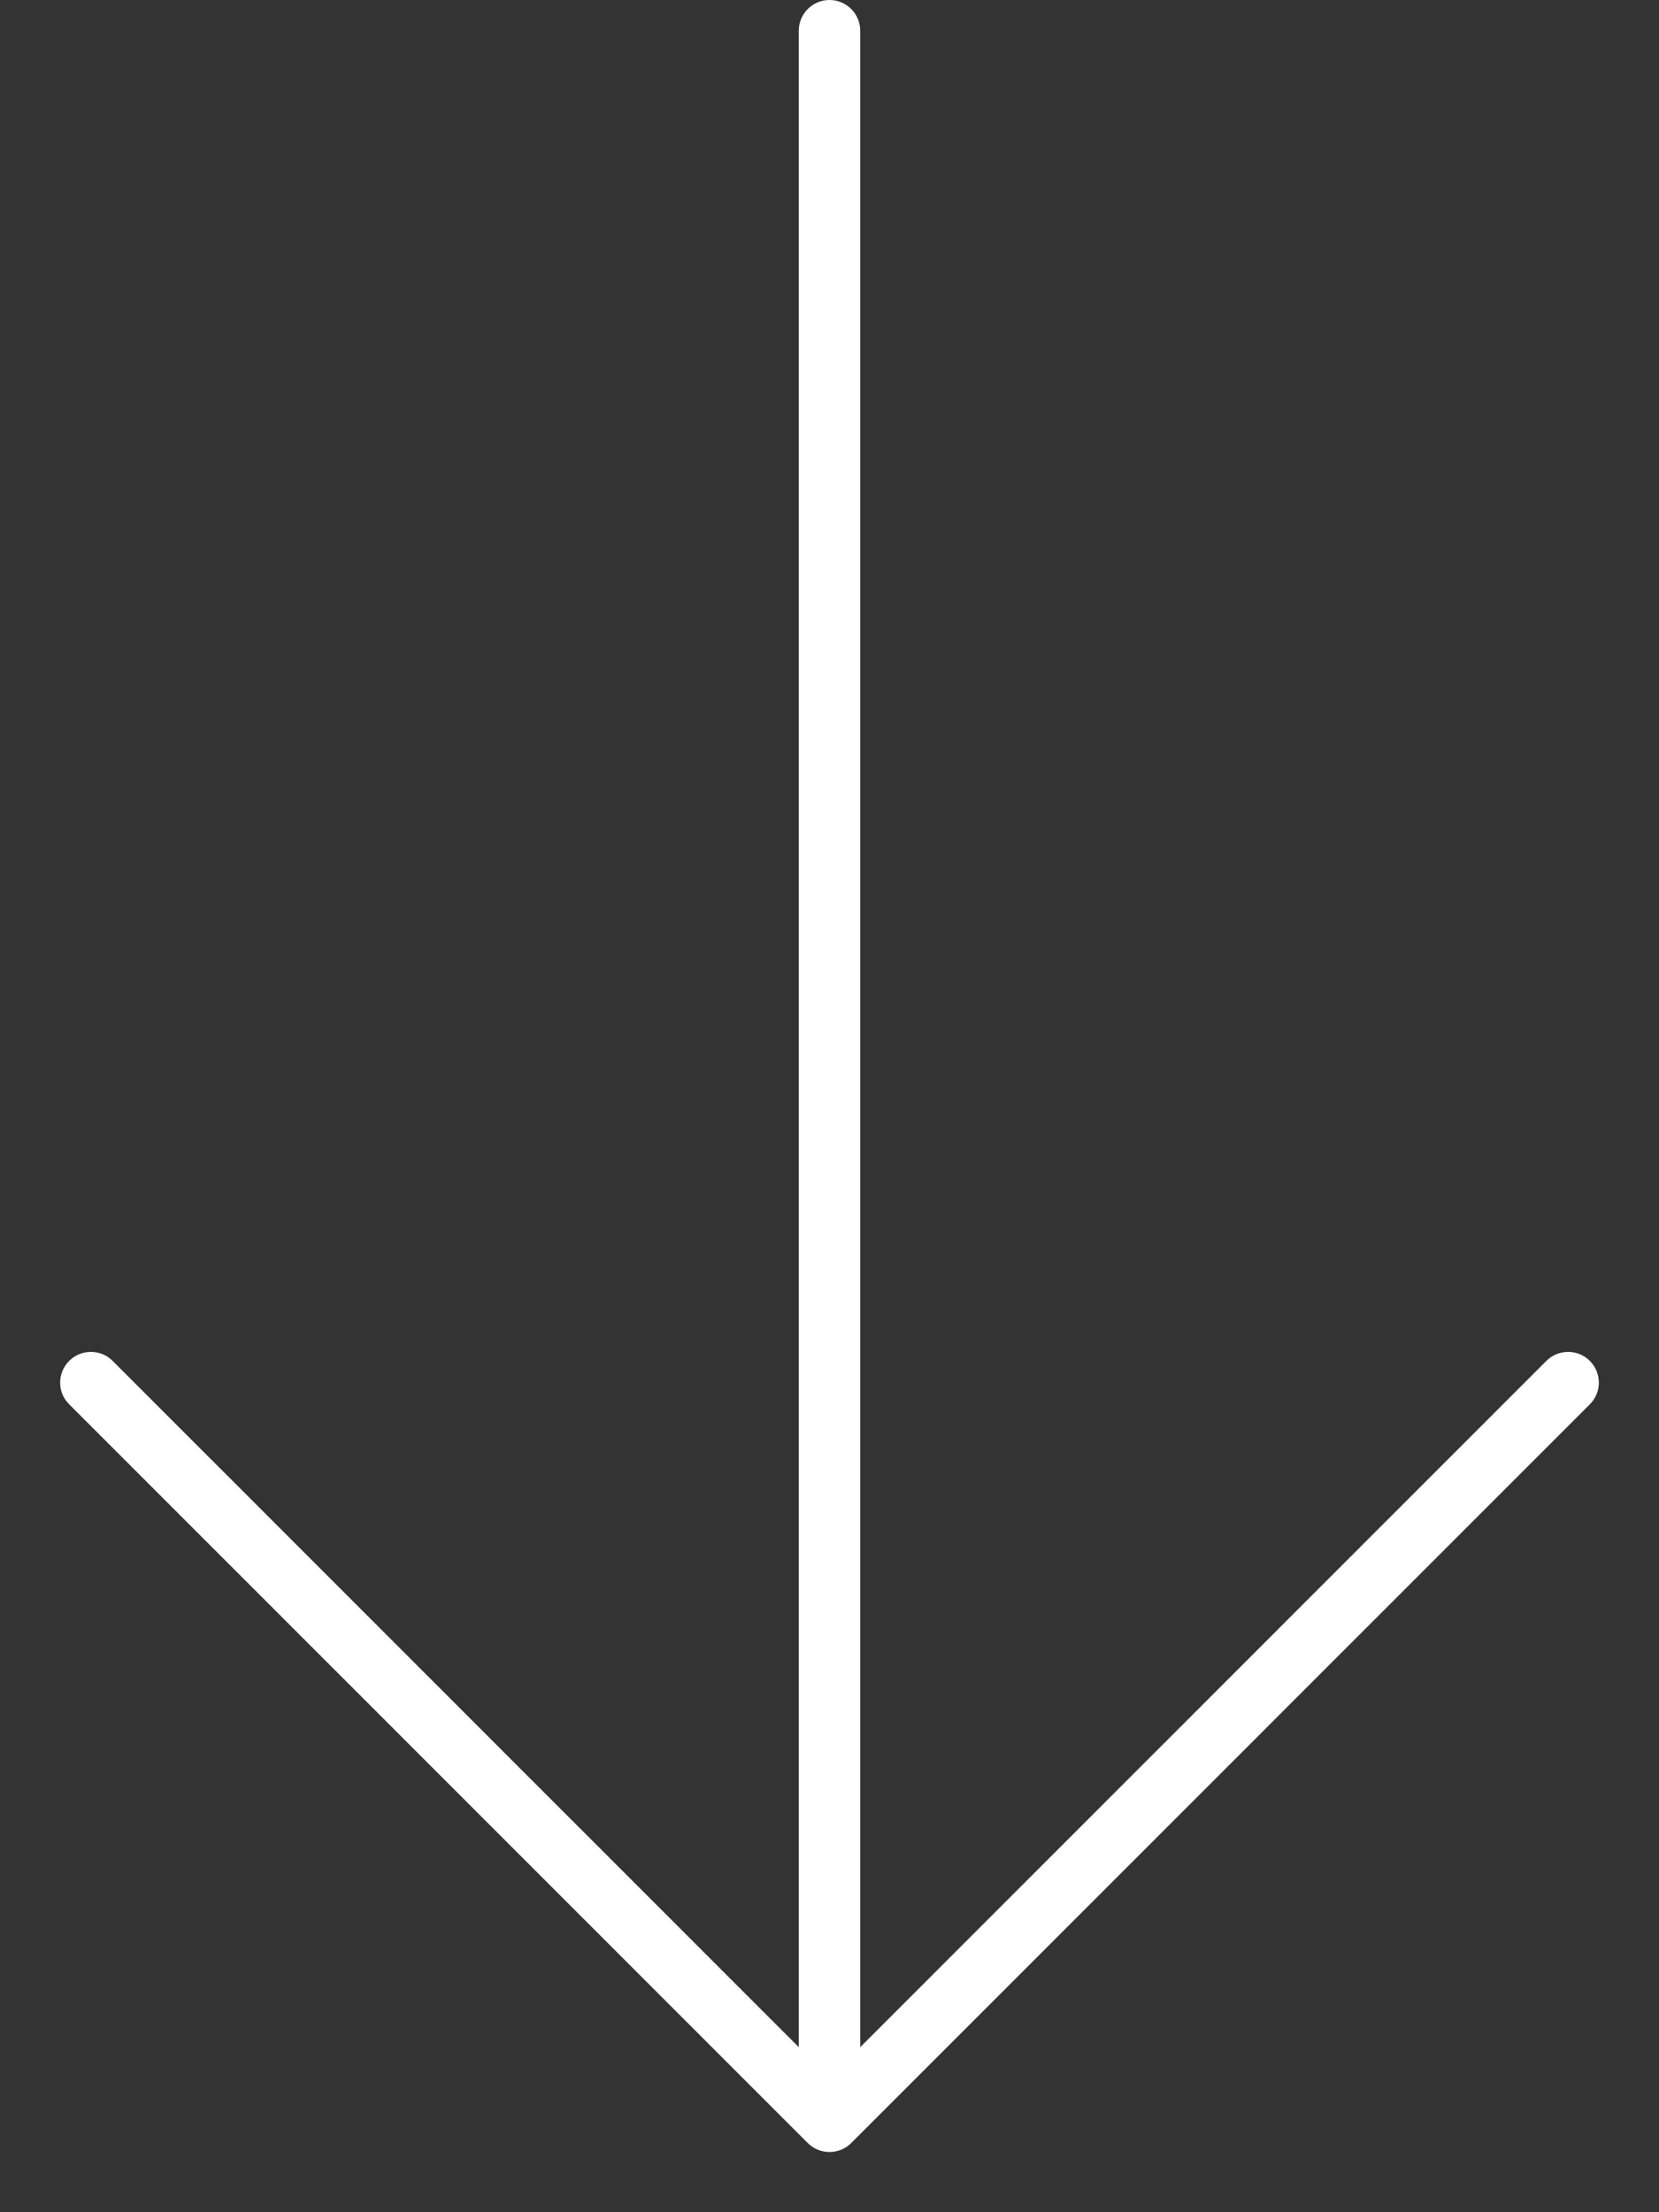 <svg width="27" height="36" viewBox="0 0 27 36" fill="none" xmlns="http://www.w3.org/2000/svg">
<rect x="0" y="0" width="27" height="36" fill="#333333" stroke="none"/>
<path fill-rule="evenodd" clip-rule="evenodd" d="M13.5 0C13.224 0 13 0.224 13 0.5V33.314L1.833 22.146C1.638 21.951 1.321 21.951 1.126 22.146C0.93 22.342 0.93 22.658 1.126 22.853L13.146 34.874C13.342 35.069 13.658 35.069 13.854 34.874L25.874 22.853C26.07 22.658 26.07 22.342 25.874 22.146C25.679 21.951 25.363 21.951 25.167 22.146L14 33.314V0.5C14 0.224 13.776 0 13.5 0Z" fill="white"/>
</svg>
